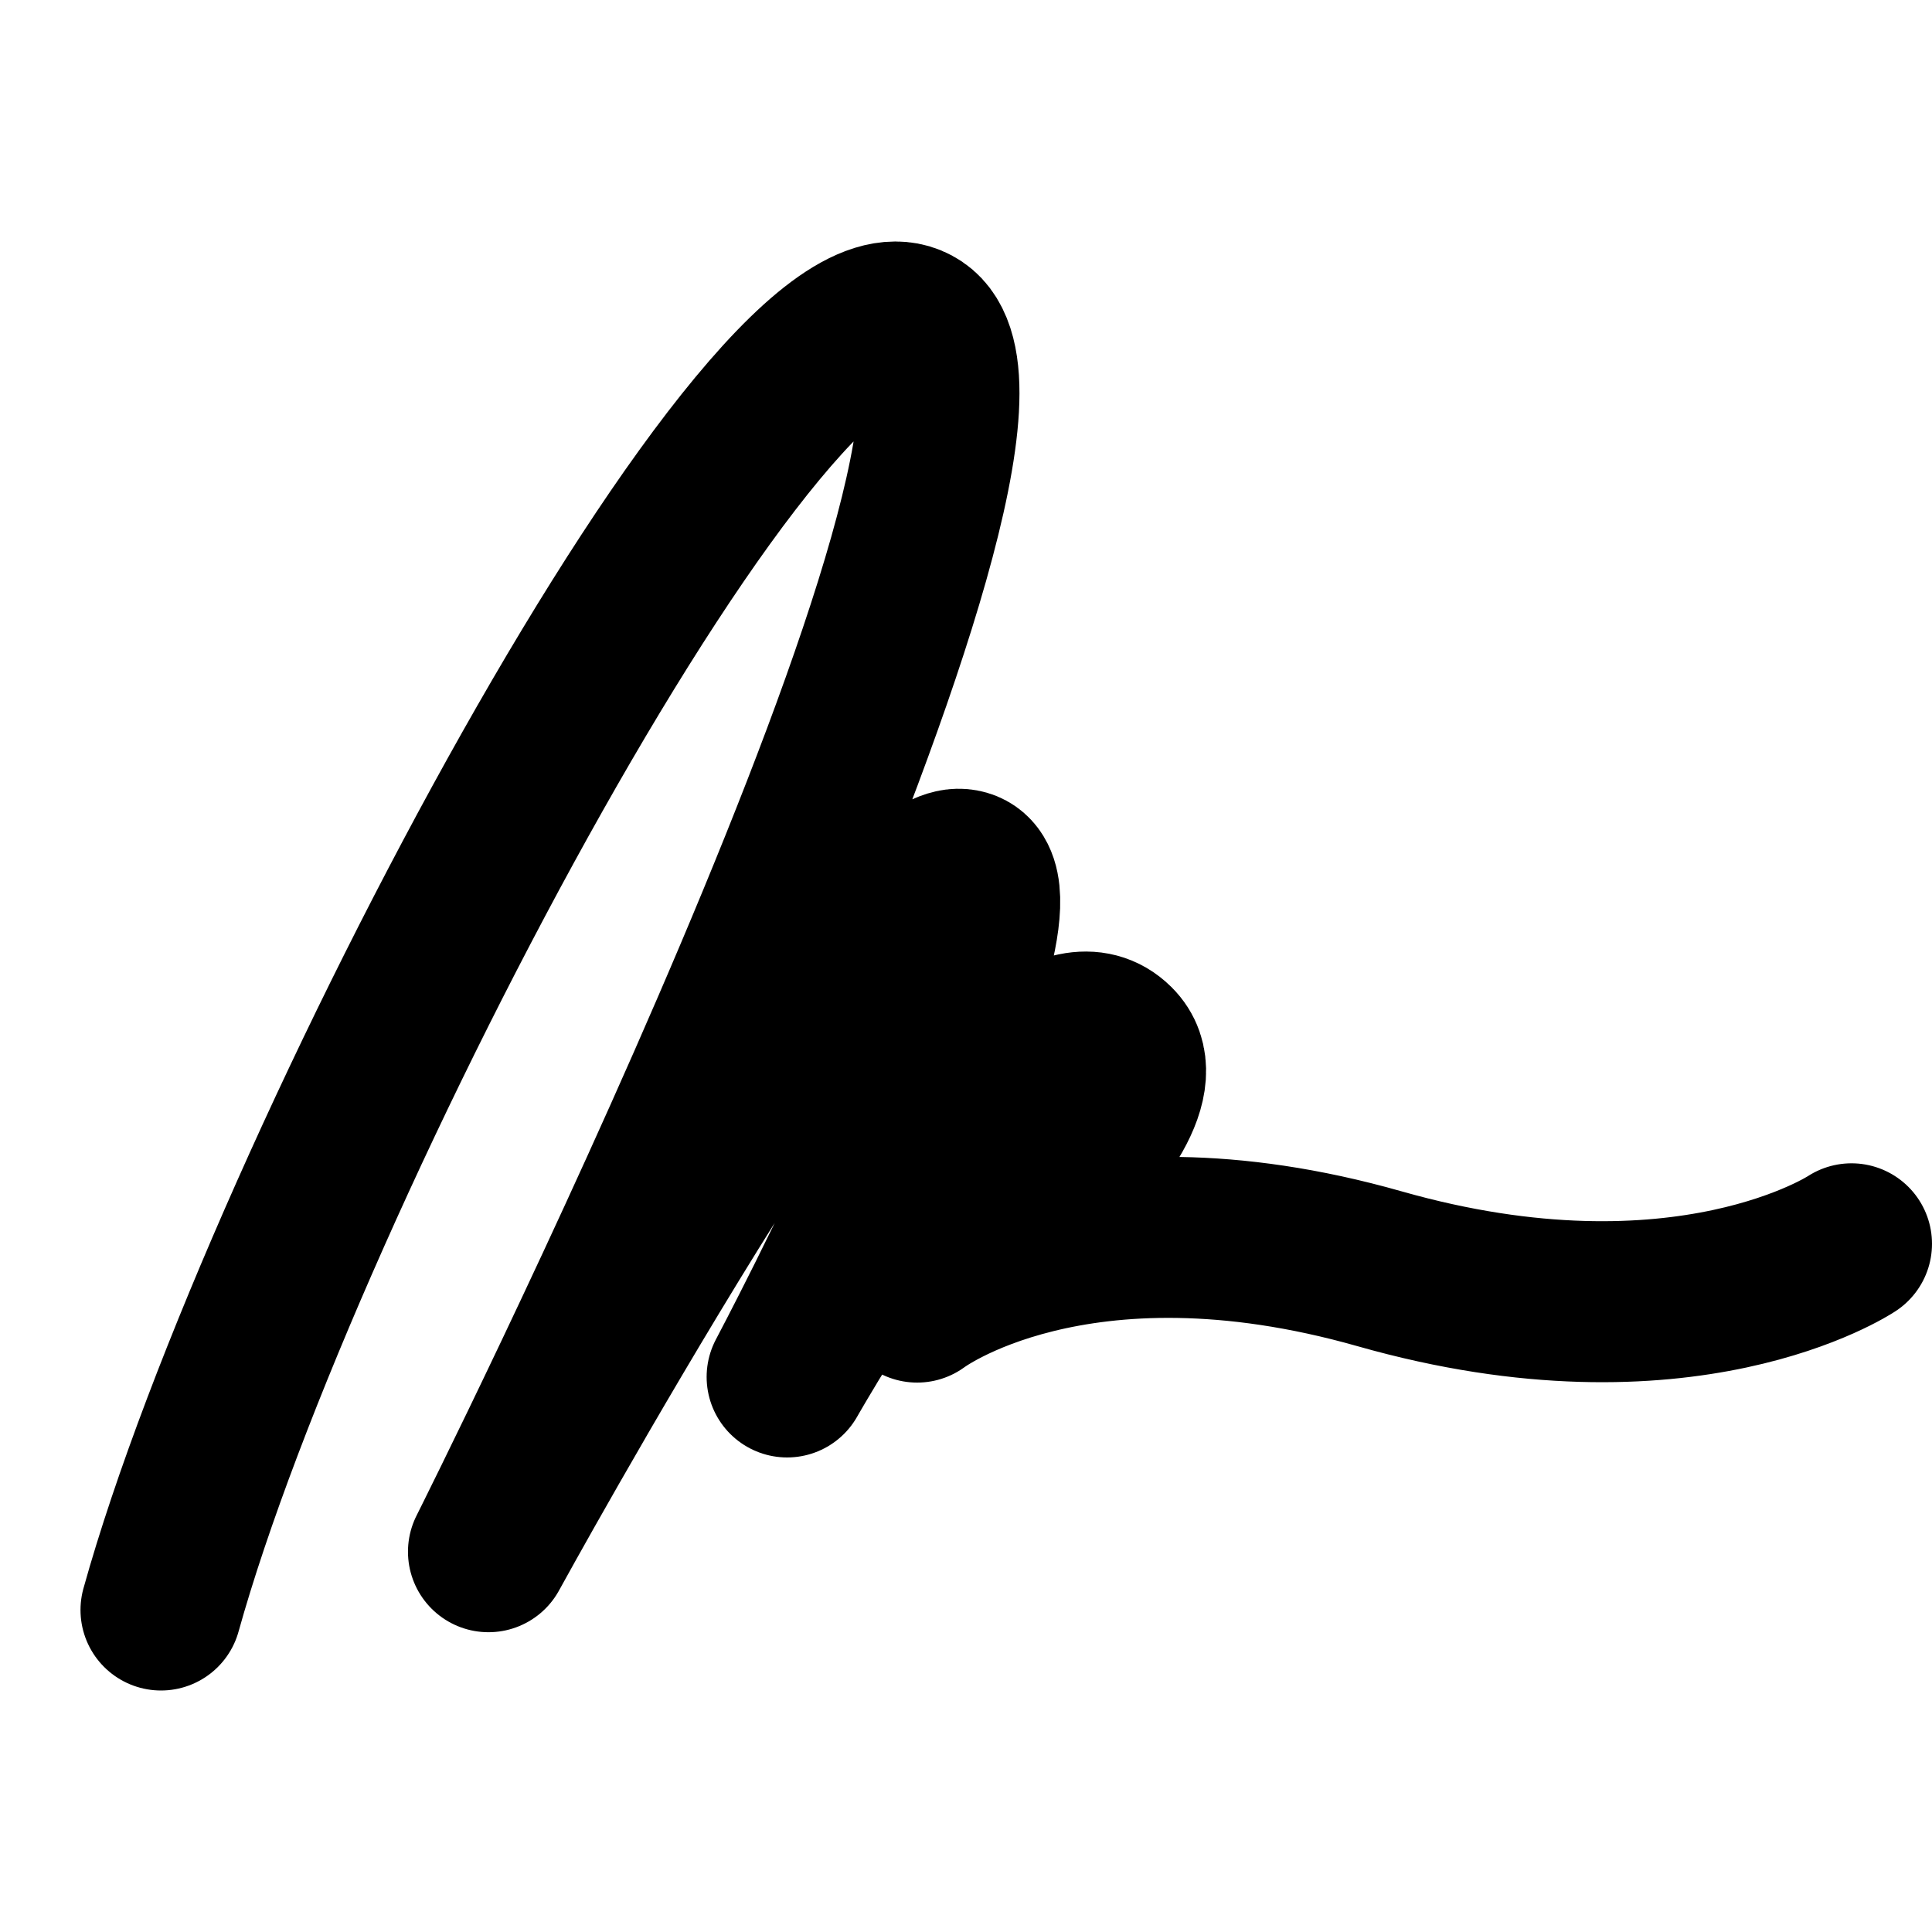 <svg width="24" height="24" viewBox="0 0 24 24" fill="none" xmlns="http://www.w3.org/2000/svg">
<path d="M2 20C3.496 14.624 9.67 2.922 11.393 4.08C13.116 5.238 6.068 19.276 6.068 19.276C6.068 19.276 10.774 10.694 11.932 10.799C13.068 10.903 9.778 17.105 9.778 17.105C9.778 17.105 12.742 11.88 13.846 12.97C14.684 13.797 11.393 16.175 11.393 16.175C11.393 16.175 13.355 14.686 17.137 15.761C20.918 16.837 23 15.451 23 15.451" stroke="currentColor" stroke-width="2" stroke-linecap="round" stroke-linejoin="round"/>
</svg>
